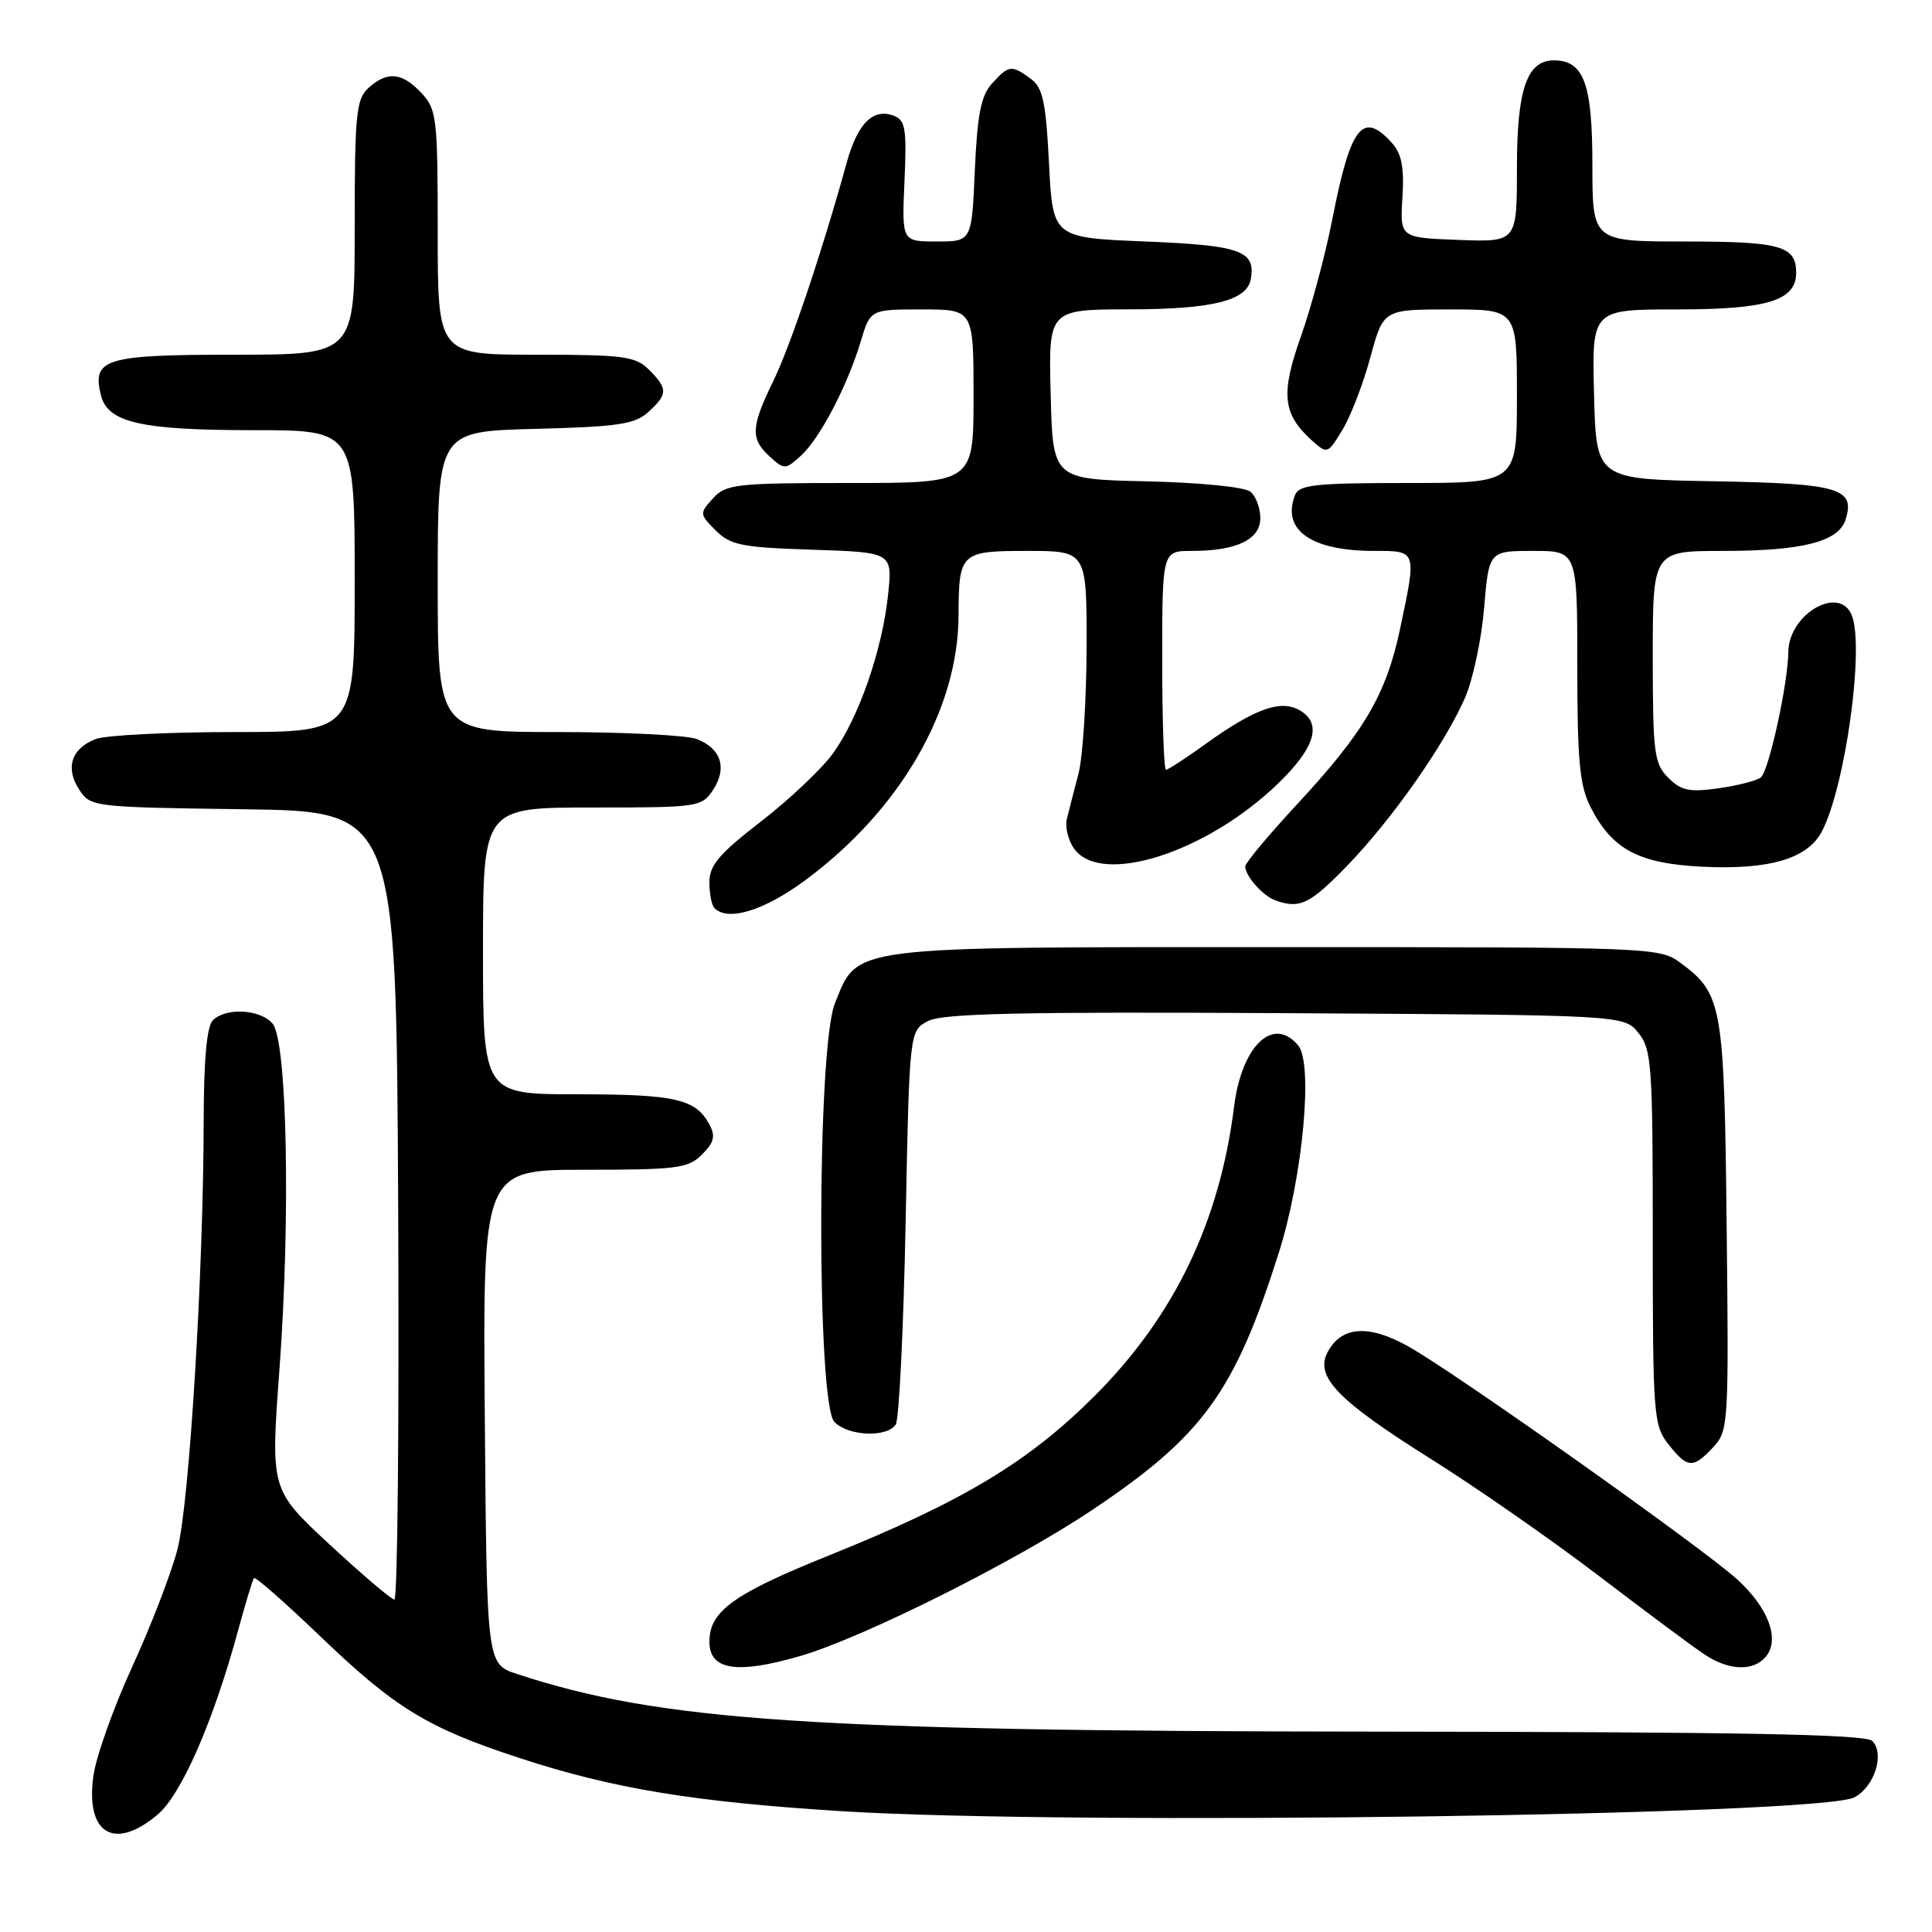 <?xml version="1.0" encoding="UTF-8" standalone="no"?>
<!DOCTYPE svg PUBLIC "-//W3C//DTD SVG 1.1//EN" "http://www.w3.org/Graphics/SVG/1.1/DTD/svg11.dtd" >
<svg xmlns="http://www.w3.org/2000/svg" xmlns:xlink="http://www.w3.org/1999/xlink" version="1.1" viewBox="0 0 256 256">
 <g >
 <path fill="currentColor"
d=" M 20.87 240.46 C 24.04 237.79 28.27 228.11 31.56 216.00 C 32.53 212.43 33.47 209.32 33.65 209.10 C 33.82 208.88 37.72 212.30 42.31 216.70 C 52.37 226.36 56.61 228.95 68.94 232.98 C 81.26 237.01 91.91 238.76 111.50 239.99 C 142.09 241.91 241.28 240.55 245.74 238.15 C 248.40 236.72 249.76 232.36 248.08 230.68 C 247.20 229.80 230.42 229.49 182.20 229.45 C 107.44 229.39 87.48 228.05 68.50 221.81 C 64.50 220.49 64.50 220.49 64.24 187.75 C 63.97 155.00 63.97 155.00 77.49 155.00 C 89.72 155.00 91.19 154.81 93.02 152.98 C 94.62 151.38 94.83 150.54 94.00 149.00 C 92.19 145.62 89.48 145.00 76.57 145.00 C 64.00 145.00 64.00 145.00 64.00 126.00 C 64.00 107.00 64.00 107.00 78.48 107.00 C 92.58 107.00 92.99 106.94 94.50 104.64 C 96.39 101.76 95.54 99.15 92.30 97.92 C 90.96 97.42 82.70 97.00 73.93 97.00 C 58.00 97.00 58.00 97.00 58.00 77.08 C 58.00 57.16 58.00 57.16 70.90 56.83 C 81.89 56.55 84.11 56.22 85.90 54.60 C 88.50 52.23 88.52 51.52 86.00 49.00 C 84.21 47.21 82.67 47.00 71.00 47.00 C 58.00 47.00 58.00 47.00 58.00 30.81 C 58.00 15.57 57.87 14.49 55.83 12.31 C 53.25 9.58 51.33 9.40 48.83 11.65 C 47.19 13.13 47.00 15.11 47.00 30.15 C 47.00 47.00 47.00 47.00 31.12 47.00 C 13.88 47.00 12.16 47.52 13.38 52.39 C 14.29 56.00 18.67 57.00 33.65 57.00 C 47.00 57.00 47.00 57.00 47.00 77.00 C 47.00 97.00 47.00 97.00 31.07 97.00 C 22.30 97.00 14.04 97.42 12.70 97.92 C 9.47 99.15 8.61 101.75 10.49 104.62 C 12.00 106.93 12.28 106.96 32.26 107.23 C 52.50 107.50 52.50 107.50 52.76 159.75 C 52.90 188.49 52.68 211.98 52.26 211.95 C 51.84 211.93 47.98 208.64 43.67 204.65 C 35.85 197.39 35.85 197.39 37.03 181.45 C 38.51 161.36 38.05 137.97 36.13 135.65 C 34.53 133.73 29.94 133.46 28.20 135.20 C 27.40 136.00 27.00 140.43 26.99 148.45 C 26.96 168.62 25.09 199.24 23.51 205.31 C 22.69 208.47 19.99 215.47 17.51 220.88 C 15.03 226.28 12.72 232.79 12.37 235.34 C 11.32 242.99 15.13 245.28 20.87 240.46 Z  M 106.07 219.42 C 114.34 217.01 134.42 206.97 144.69 200.10 C 159.40 190.26 163.59 184.49 169.45 165.99 C 172.62 155.99 174.03 140.95 172.02 138.53 C 168.73 134.56 164.54 138.54 163.53 146.58 C 161.61 161.94 155.59 174.43 145.01 185.00 C 136.25 193.75 127.52 198.99 109.80 206.12 C 97.18 211.20 94.00 213.50 94.00 217.53 C 94.00 221.31 97.62 221.88 106.07 219.42 Z  M 233.99 219.51 C 235.87 217.25 234.34 213.08 230.26 209.34 C 225.74 205.20 192.84 181.89 186.58 178.39 C 181.35 175.47 177.76 175.72 175.93 179.14 C 174.18 182.40 177.21 185.54 189.60 193.32 C 195.60 197.08 205.62 204.06 211.88 208.83 C 218.13 213.60 224.43 218.29 225.88 219.24 C 229.09 221.38 232.35 221.49 233.99 219.51 Z  M 227.01 191.76 C 229.03 189.60 229.08 188.71 228.79 162.51 C 228.47 133.14 228.22 131.69 222.68 127.59 C 219.90 125.53 219.01 125.50 169.18 125.50 C 111.93 125.50 113.71 125.27 110.62 132.98 C 108.24 138.93 108.20 186.06 110.57 188.43 C 112.45 190.31 117.55 190.51 118.69 188.75 C 119.14 188.06 119.72 176.04 120.00 162.03 C 120.50 136.56 120.50 136.56 123.00 135.28 C 124.94 134.28 135.49 134.05 170.34 134.25 C 215.18 134.50 215.18 134.50 217.09 136.86 C 218.86 139.04 219.00 141.10 219.00 163.98 C 219.00 187.51 219.10 188.86 221.07 191.37 C 223.60 194.58 224.34 194.63 227.01 191.76 Z  M 106.64 116.68 C 119.25 107.38 126.97 94.07 127.01 81.57 C 127.04 73.21 127.27 73.00 136.12 73.00 C 144.00 73.00 144.00 73.00 143.98 85.75 C 143.96 92.76 143.48 100.30 142.91 102.50 C 142.33 104.70 141.64 107.40 141.37 108.50 C 141.10 109.60 141.55 111.40 142.36 112.50 C 145.98 117.40 159.78 113.00 169.24 103.93 C 174.34 99.04 175.28 95.76 172.07 94.04 C 169.59 92.71 166.17 93.97 159.79 98.55 C 157.15 100.45 154.77 102.00 154.50 102.00 C 154.22 102.00 154.00 95.47 154.00 87.50 C 154.00 73.00 154.00 73.00 157.93 73.00 C 163.85 73.00 167.00 71.49 167.00 68.65 C 167.00 67.33 166.41 65.75 165.69 65.15 C 164.94 64.53 159.01 63.94 151.94 63.78 C 139.50 63.50 139.50 63.50 139.22 52.25 C 138.93 41.00 138.93 41.00 149.72 40.99 C 160.72 40.97 165.24 39.84 165.74 36.97 C 166.39 33.23 164.40 32.51 151.79 32.00 C 139.50 31.50 139.50 31.50 139.00 21.67 C 138.58 13.44 138.18 11.60 136.56 10.42 C 134.03 8.57 133.66 8.62 131.45 11.06 C 129.99 12.67 129.50 15.15 129.17 22.56 C 128.76 32.00 128.76 32.00 124.12 32.00 C 119.49 32.00 119.49 32.00 119.85 24.01 C 120.16 17.13 119.97 15.93 118.47 15.35 C 115.69 14.28 113.64 16.32 112.18 21.60 C 108.93 33.37 104.72 45.88 102.46 50.50 C 99.49 56.58 99.42 58.16 102.00 60.50 C 103.93 62.25 104.07 62.24 106.11 60.40 C 108.62 58.13 112.28 51.14 114.05 45.25 C 115.32 41.00 115.32 41.00 122.16 41.00 C 129.00 41.00 129.00 41.00 129.00 52.50 C 129.00 64.00 129.00 64.00 112.65 64.00 C 97.49 64.00 96.18 64.15 94.47 66.04 C 92.67 68.02 92.68 68.13 94.84 70.29 C 96.79 72.24 98.30 72.54 107.66 72.84 C 118.27 73.19 118.27 73.19 117.67 78.84 C 116.90 86.13 113.81 95.06 110.40 99.79 C 108.93 101.85 104.63 105.91 100.86 108.83 C 95.30 113.12 94.00 114.65 94.00 116.89 C 94.00 118.42 94.30 119.97 94.67 120.33 C 96.46 122.13 101.21 120.68 106.64 116.68 Z  M 178.52 114.70 C 184.43 108.59 191.33 98.78 194.10 92.52 C 195.15 90.14 196.30 84.77 196.65 80.60 C 197.29 73.00 197.29 73.00 203.15 73.00 C 209.00 73.00 209.00 73.00 209.00 88.25 C 209.00 100.79 209.31 104.11 210.75 106.93 C 213.62 112.55 217.09 114.41 225.47 114.84 C 234.45 115.29 239.54 113.79 241.43 110.13 C 244.51 104.18 247.05 85.89 245.39 81.58 C 243.80 77.44 237.02 81.32 236.96 86.40 C 236.92 90.55 234.42 101.99 233.35 102.98 C 232.88 103.41 230.39 104.07 227.80 104.44 C 223.85 105.00 222.78 104.78 221.05 103.05 C 219.18 101.18 219.00 99.79 219.00 87.00 C 219.00 73.00 219.00 73.00 228.35 73.00 C 238.82 73.00 243.62 71.78 244.54 68.87 C 245.87 64.69 243.74 64.07 227.15 63.77 C 211.50 63.50 211.50 63.50 211.22 52.25 C 210.93 41.00 210.93 41.00 222.24 41.00 C 234.19 41.00 238.00 39.83 238.00 36.14 C 238.00 32.58 235.95 32.00 223.30 32.00 C 211.00 32.00 211.00 32.00 211.00 21.83 C 211.00 11.08 209.87 8.00 205.90 8.00 C 202.32 8.00 201.00 11.83 201.00 22.26 C 201.00 32.08 201.00 32.08 193.25 31.79 C 185.50 31.50 185.50 31.50 185.83 26.17 C 186.08 22.17 185.72 20.35 184.42 18.92 C 180.56 14.65 178.96 16.69 176.55 29.00 C 175.64 33.67 173.76 40.67 172.39 44.54 C 169.67 52.19 169.95 54.86 173.83 58.36 C 175.87 60.19 175.93 60.17 177.88 56.96 C 178.97 55.17 180.63 50.85 181.58 47.35 C 183.30 41.00 183.30 41.00 192.15 41.00 C 201.00 41.00 201.00 41.00 201.00 52.50 C 201.00 64.00 201.00 64.00 186.61 64.00 C 174.19 64.00 172.13 64.22 171.58 65.64 C 169.82 70.24 173.74 73.00 182.07 73.00 C 187.78 73.00 187.73 72.87 185.51 83.36 C 183.68 92.01 180.77 96.97 171.98 106.45 C 168.14 110.59 165.00 114.35 165.00 114.80 C 165.00 116.08 167.34 118.71 169.00 119.31 C 172.23 120.46 173.57 119.81 178.52 114.70 Z "/>
</g>
</svg>